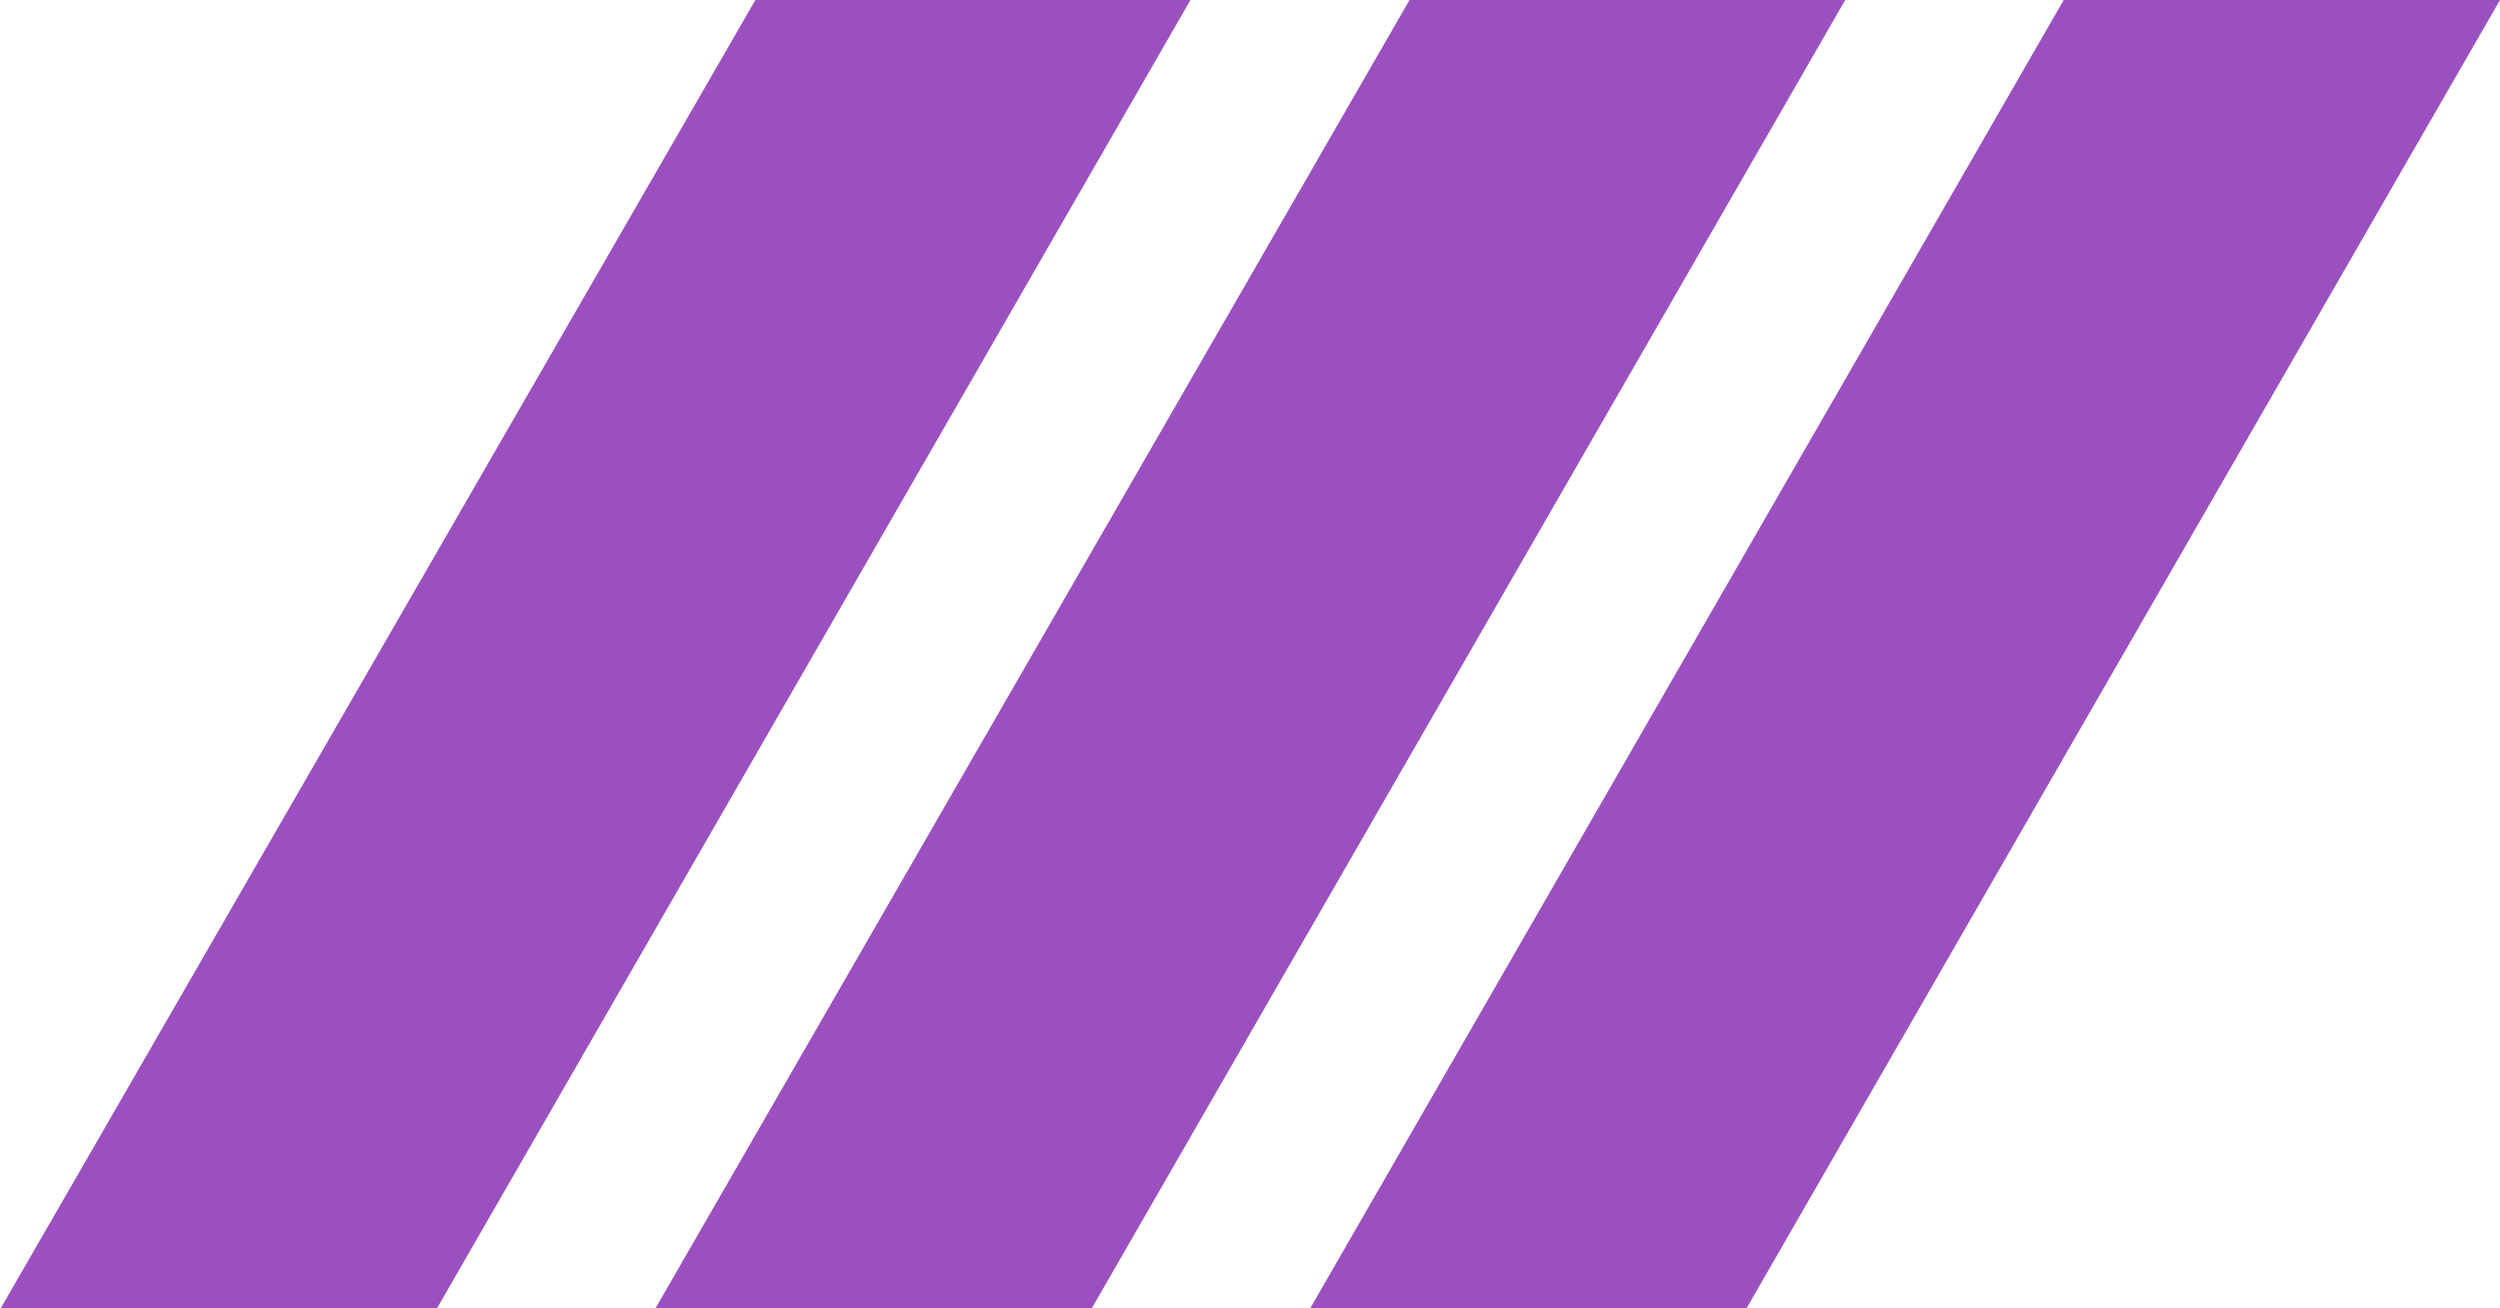 <svg xmlns="http://www.w3.org/2000/svg" viewBox="0 0 42 21.98"><defs><style>.cls-1{fill:#9b50c0;}</style></defs><g id="Capa_2" data-name="Capa 2"><g id="Capa_1-2" data-name="Capa 1"><path class="cls-1" d="M7.33,22H0L12.69,0H20ZM31,0H23.68L11,22h7.33ZM42,0H34.67L22,22h7.33Z"/></g></g></svg>